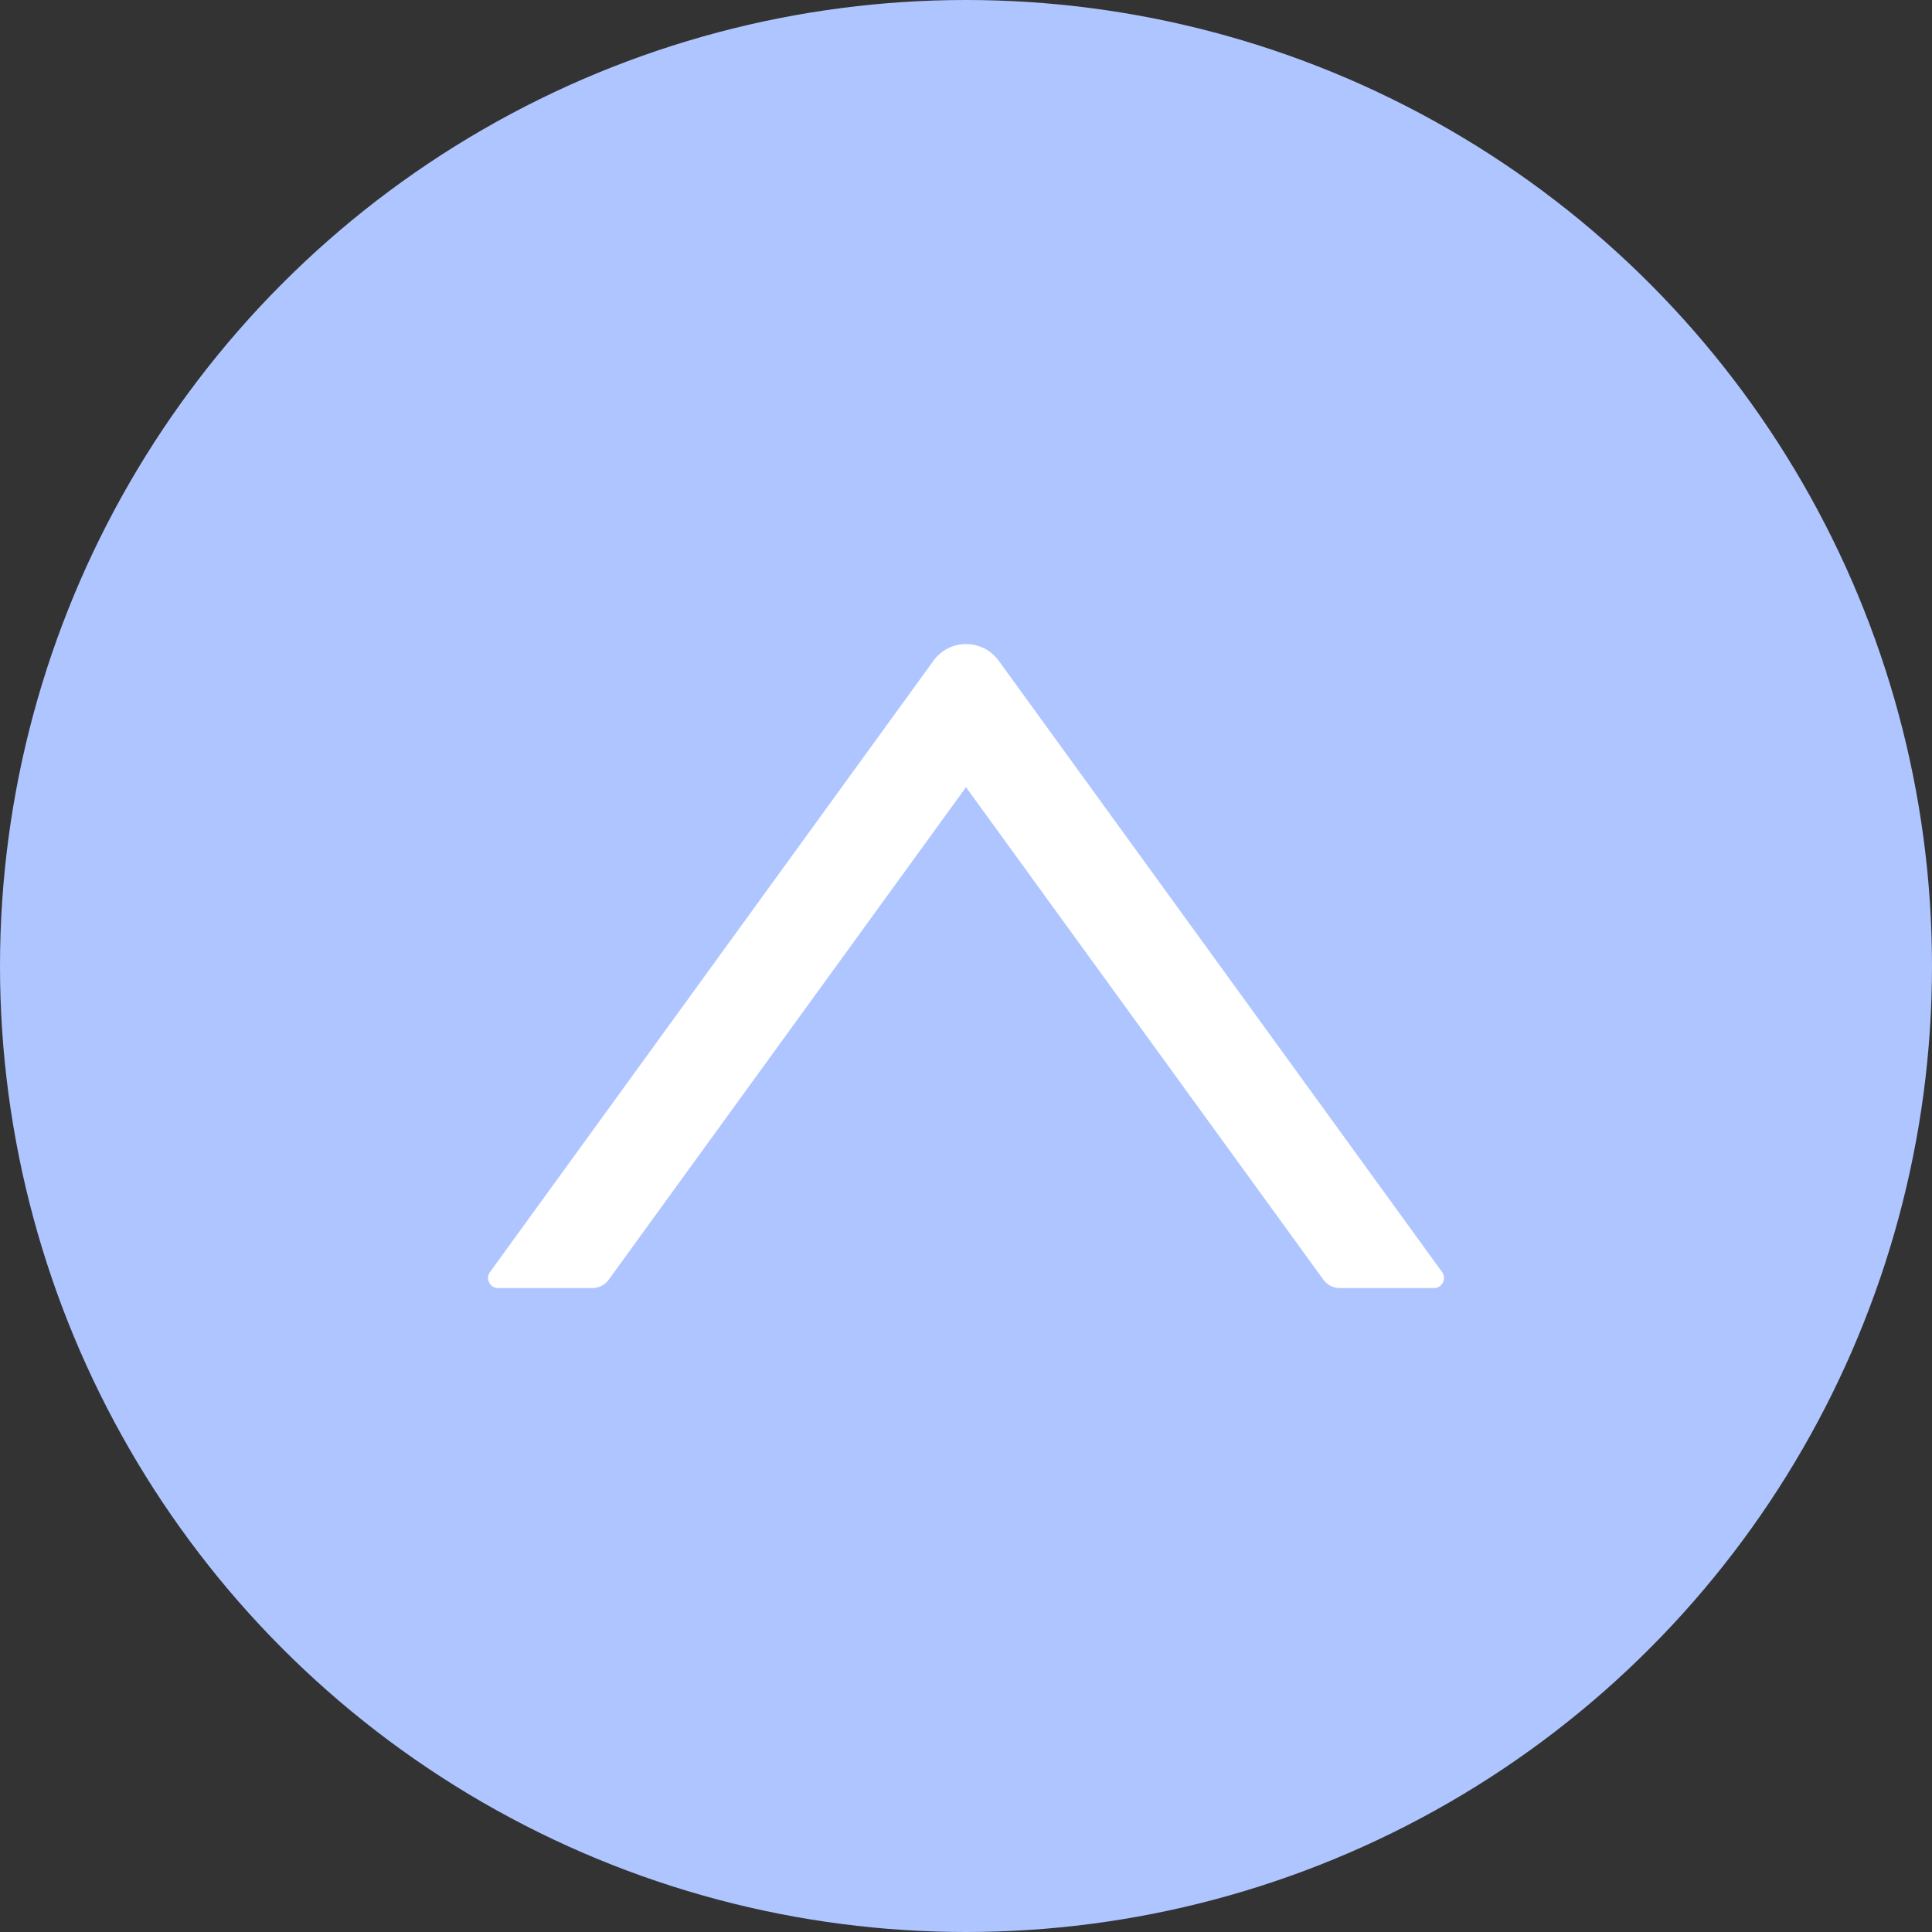 <svg xmlns="http://www.w3.org/2000/svg" xmlns:xlink="http://www.w3.org/1999/xlink" fill="none" version="1.1" width="20" height="20" viewBox="0 0 20 20"><rect x="0" y="0" width="20" height="20" fill="#333333" stroke="none"/><defs><clipPath id="master_svg0_831_46211"><rect x="3.333" y="3.333" width="13.333" height="13.333" rx="0"/></clipPath></defs><g><g><ellipse cx="10" cy="10" rx="10" ry="10" fill="#AEC5FF" fill-opacity="1"/></g><g clip-path="url(#master_svg0_831_46211)"><g><path d="M14.929,13.169C14.929,13.169,10.338,6.839,10.338,6.839C10.171,6.61,9.83,6.61,9.664,6.839C9.664,6.839,5.072,13.169,5.072,13.169C5.061,13.184,5.054,13.203,5.052,13.222C5.051,13.241,5.055,13.26,5.064,13.277C5.072,13.294,5.086,13.309,5.102,13.319C5.118,13.329,5.137,13.334,5.157,13.334C5.157,13.334,6.133,13.334,6.133,13.334C6.2,13.334,6.262,13.301,6.301,13.248C6.301,13.248,10,8.149,10,8.149C10,8.149,13.7,13.248,13.7,13.248C13.739,13.301,13.801,13.334,13.868,13.334C13.868,13.334,14.844,13.334,14.844,13.334C14.929,13.334,14.978,13.238,14.929,13.169C14.929,13.169,14.929,13.169,14.929,13.169Z" fill="#FFFFFF" fill-opacity="1"/></g></g></g></svg>